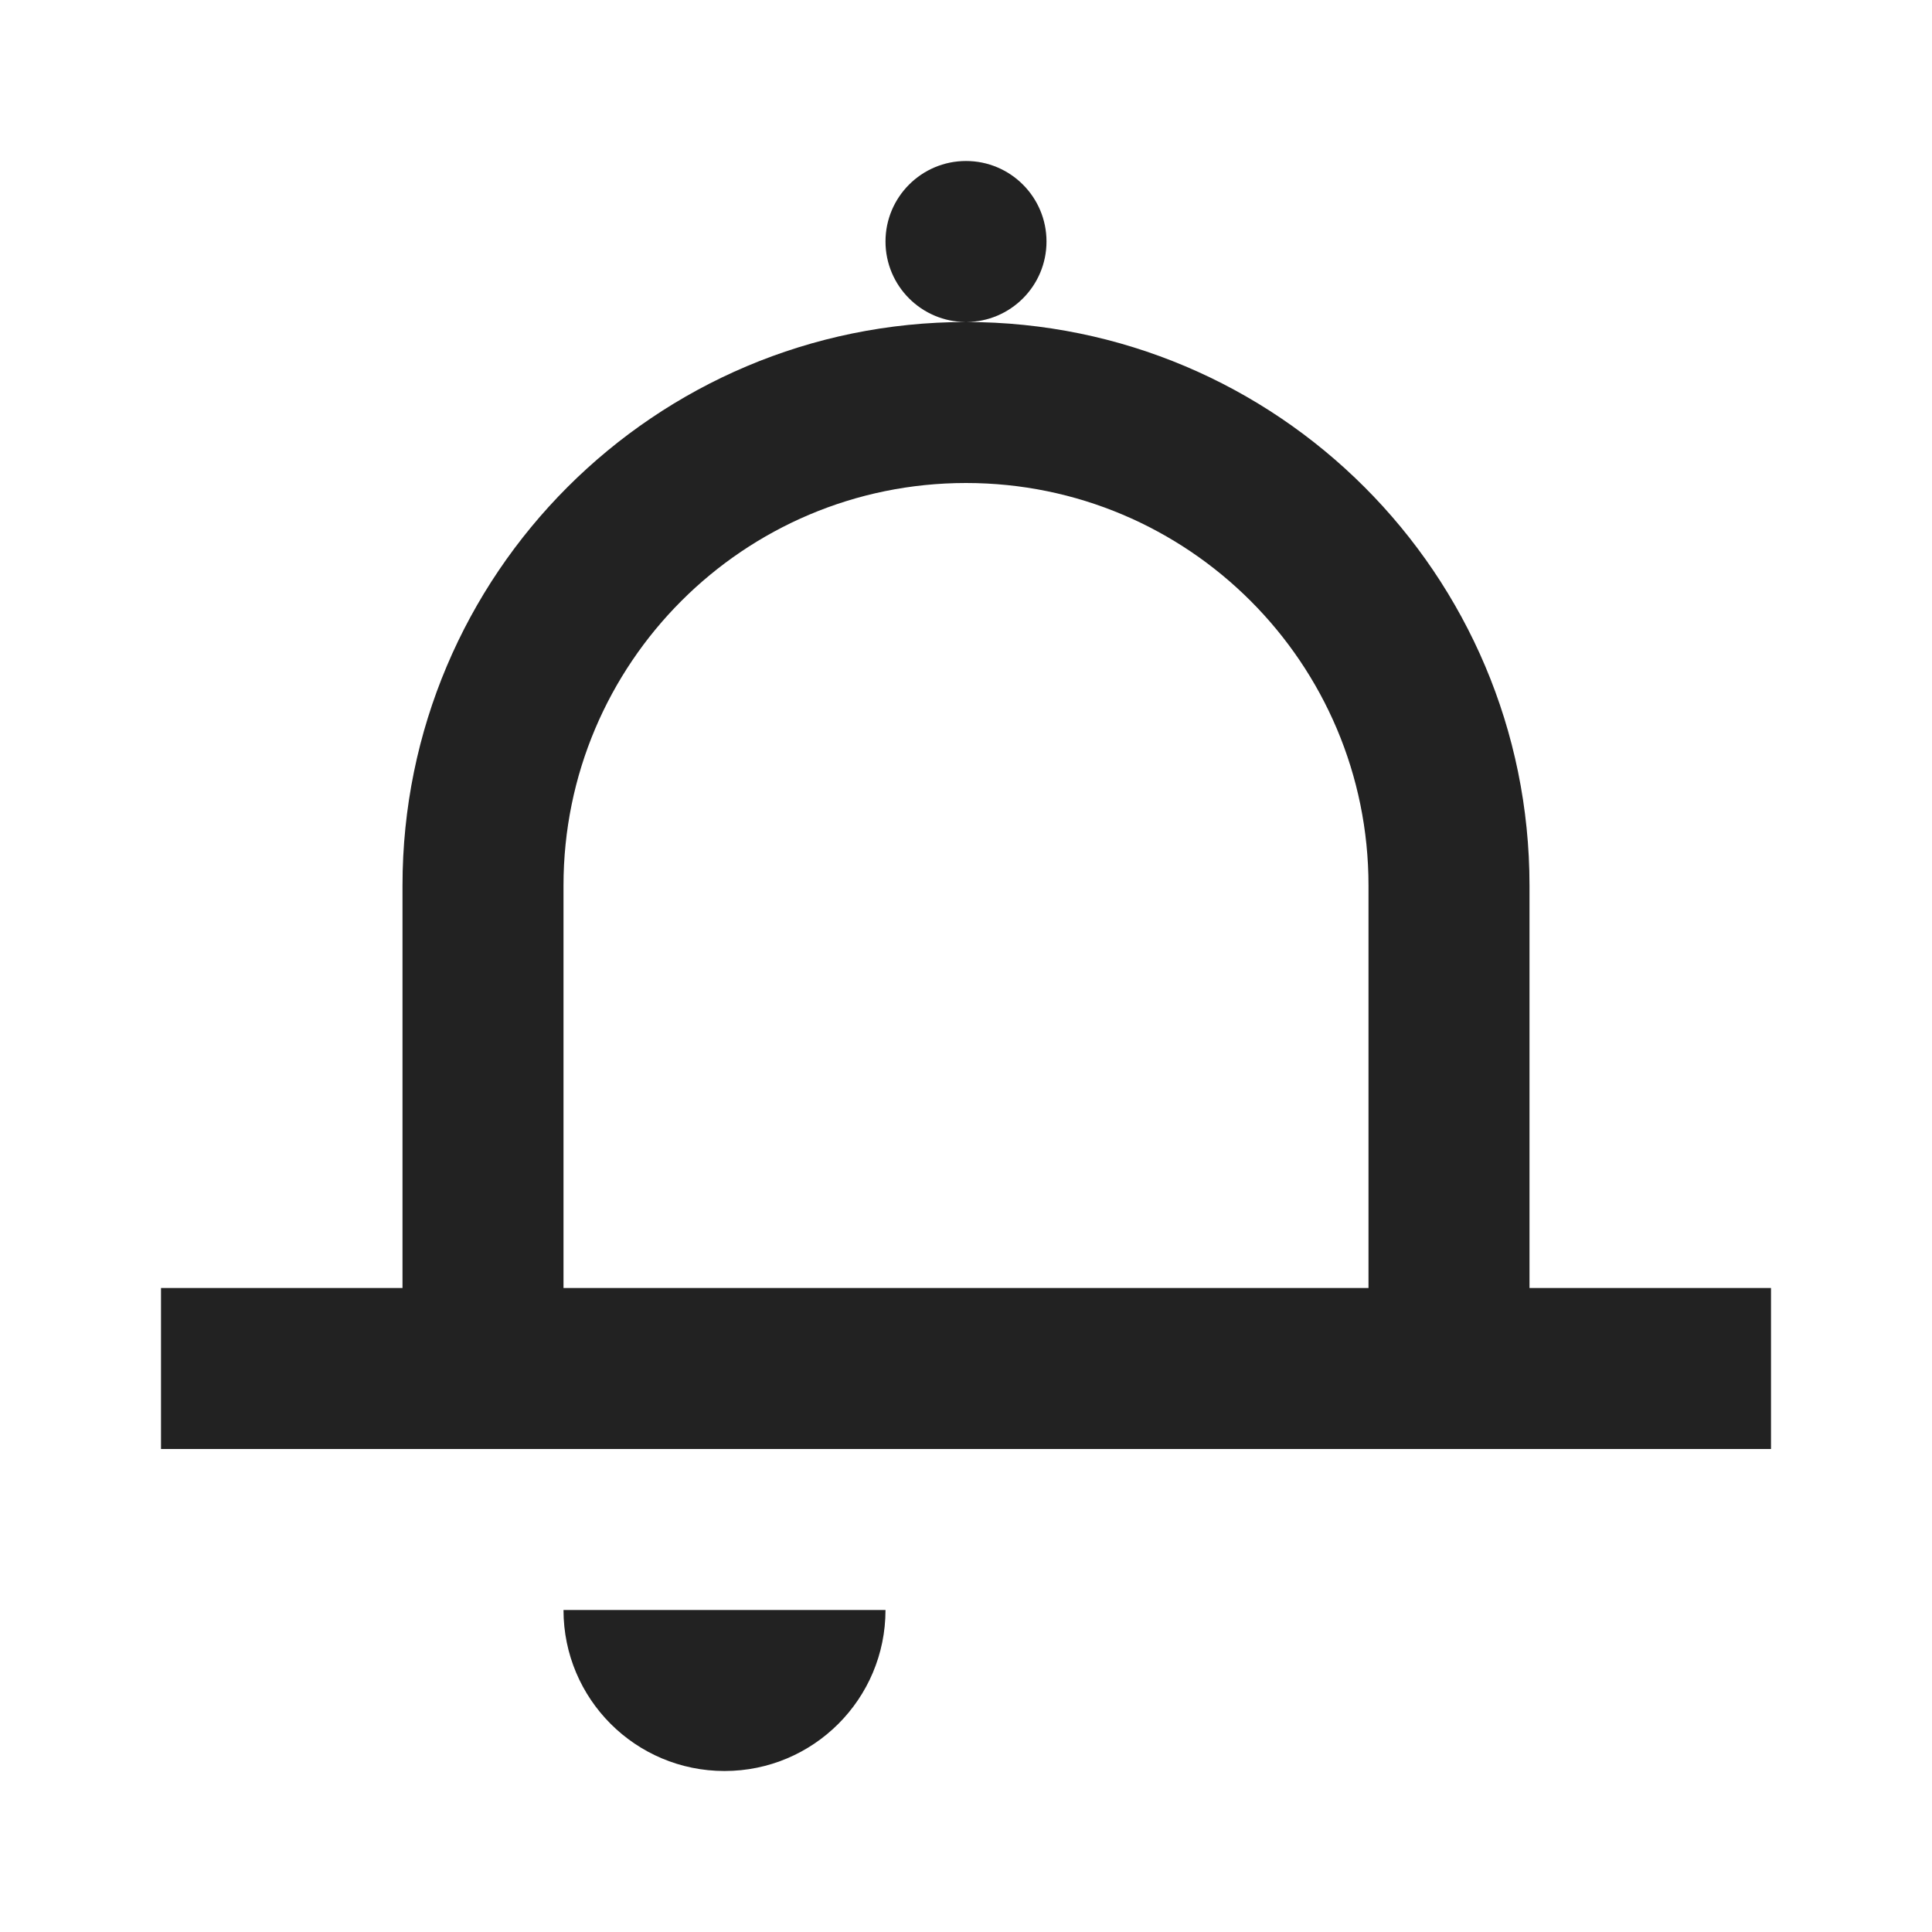 <?xml version="1.0" encoding="UTF-8"?>
<svg width="24px" height="24px" viewBox="0 0 24 24" version="1.1" xmlns="http://www.w3.org/2000/svg" xmlns:xlink="http://www.w3.org/1999/xlink">
    <!-- Generator: Sketch 59.1 (86144) - https://sketch.com -->
    <title>dark / Bell</title>
    <desc>Created with Sketch.</desc>
    <defs>
        <path d="M17,14 L17,9 C17,5.134 13.866,2 10,2 C6.134,2 3,5.134 3,9 L3,14 L0,14 L0,16 L20,16 L20,14 L17,14 Z M9,18 C9,19.105 8.105,20 7,20 C5.895,20 5,19.105 5,18 L5,18 Z M10,4 C12.761,4 15,6.239 15,9 L15,14 L5,14 L5,9 C5,6.239 7.239,4 10,4 Z M10,-1.33226763e-15 C10.552,-1.33226763e-15 11,0.448 11,1 C11,1.552 10.552,2 10,2 C9.448,2 9,1.552 9,1 C9,0.448 9.448,-1.33226763e-15 10,-1.33226763e-15 Z" id="path-1"></path>
    </defs>
    <g id="dark-/-Bell" stroke="none" stroke-width="1" fill="none" fill-rule="evenodd">
        <g id="Bell" transform="translate(2, 2)">
            <rect id="Rectangle-path" fill="#FFFFFF" fill-rule="nonzero" opacity="0" x="0" y="0" width="20" height="20"></rect>
            <mask id="mask-2" fill="white">
                <use xlink:href="#path-1"></use>
            </mask>
            <use id="Mask" fill="#222222" xlink:href="#path-1"></use>
        </g>
    </g>
</svg>